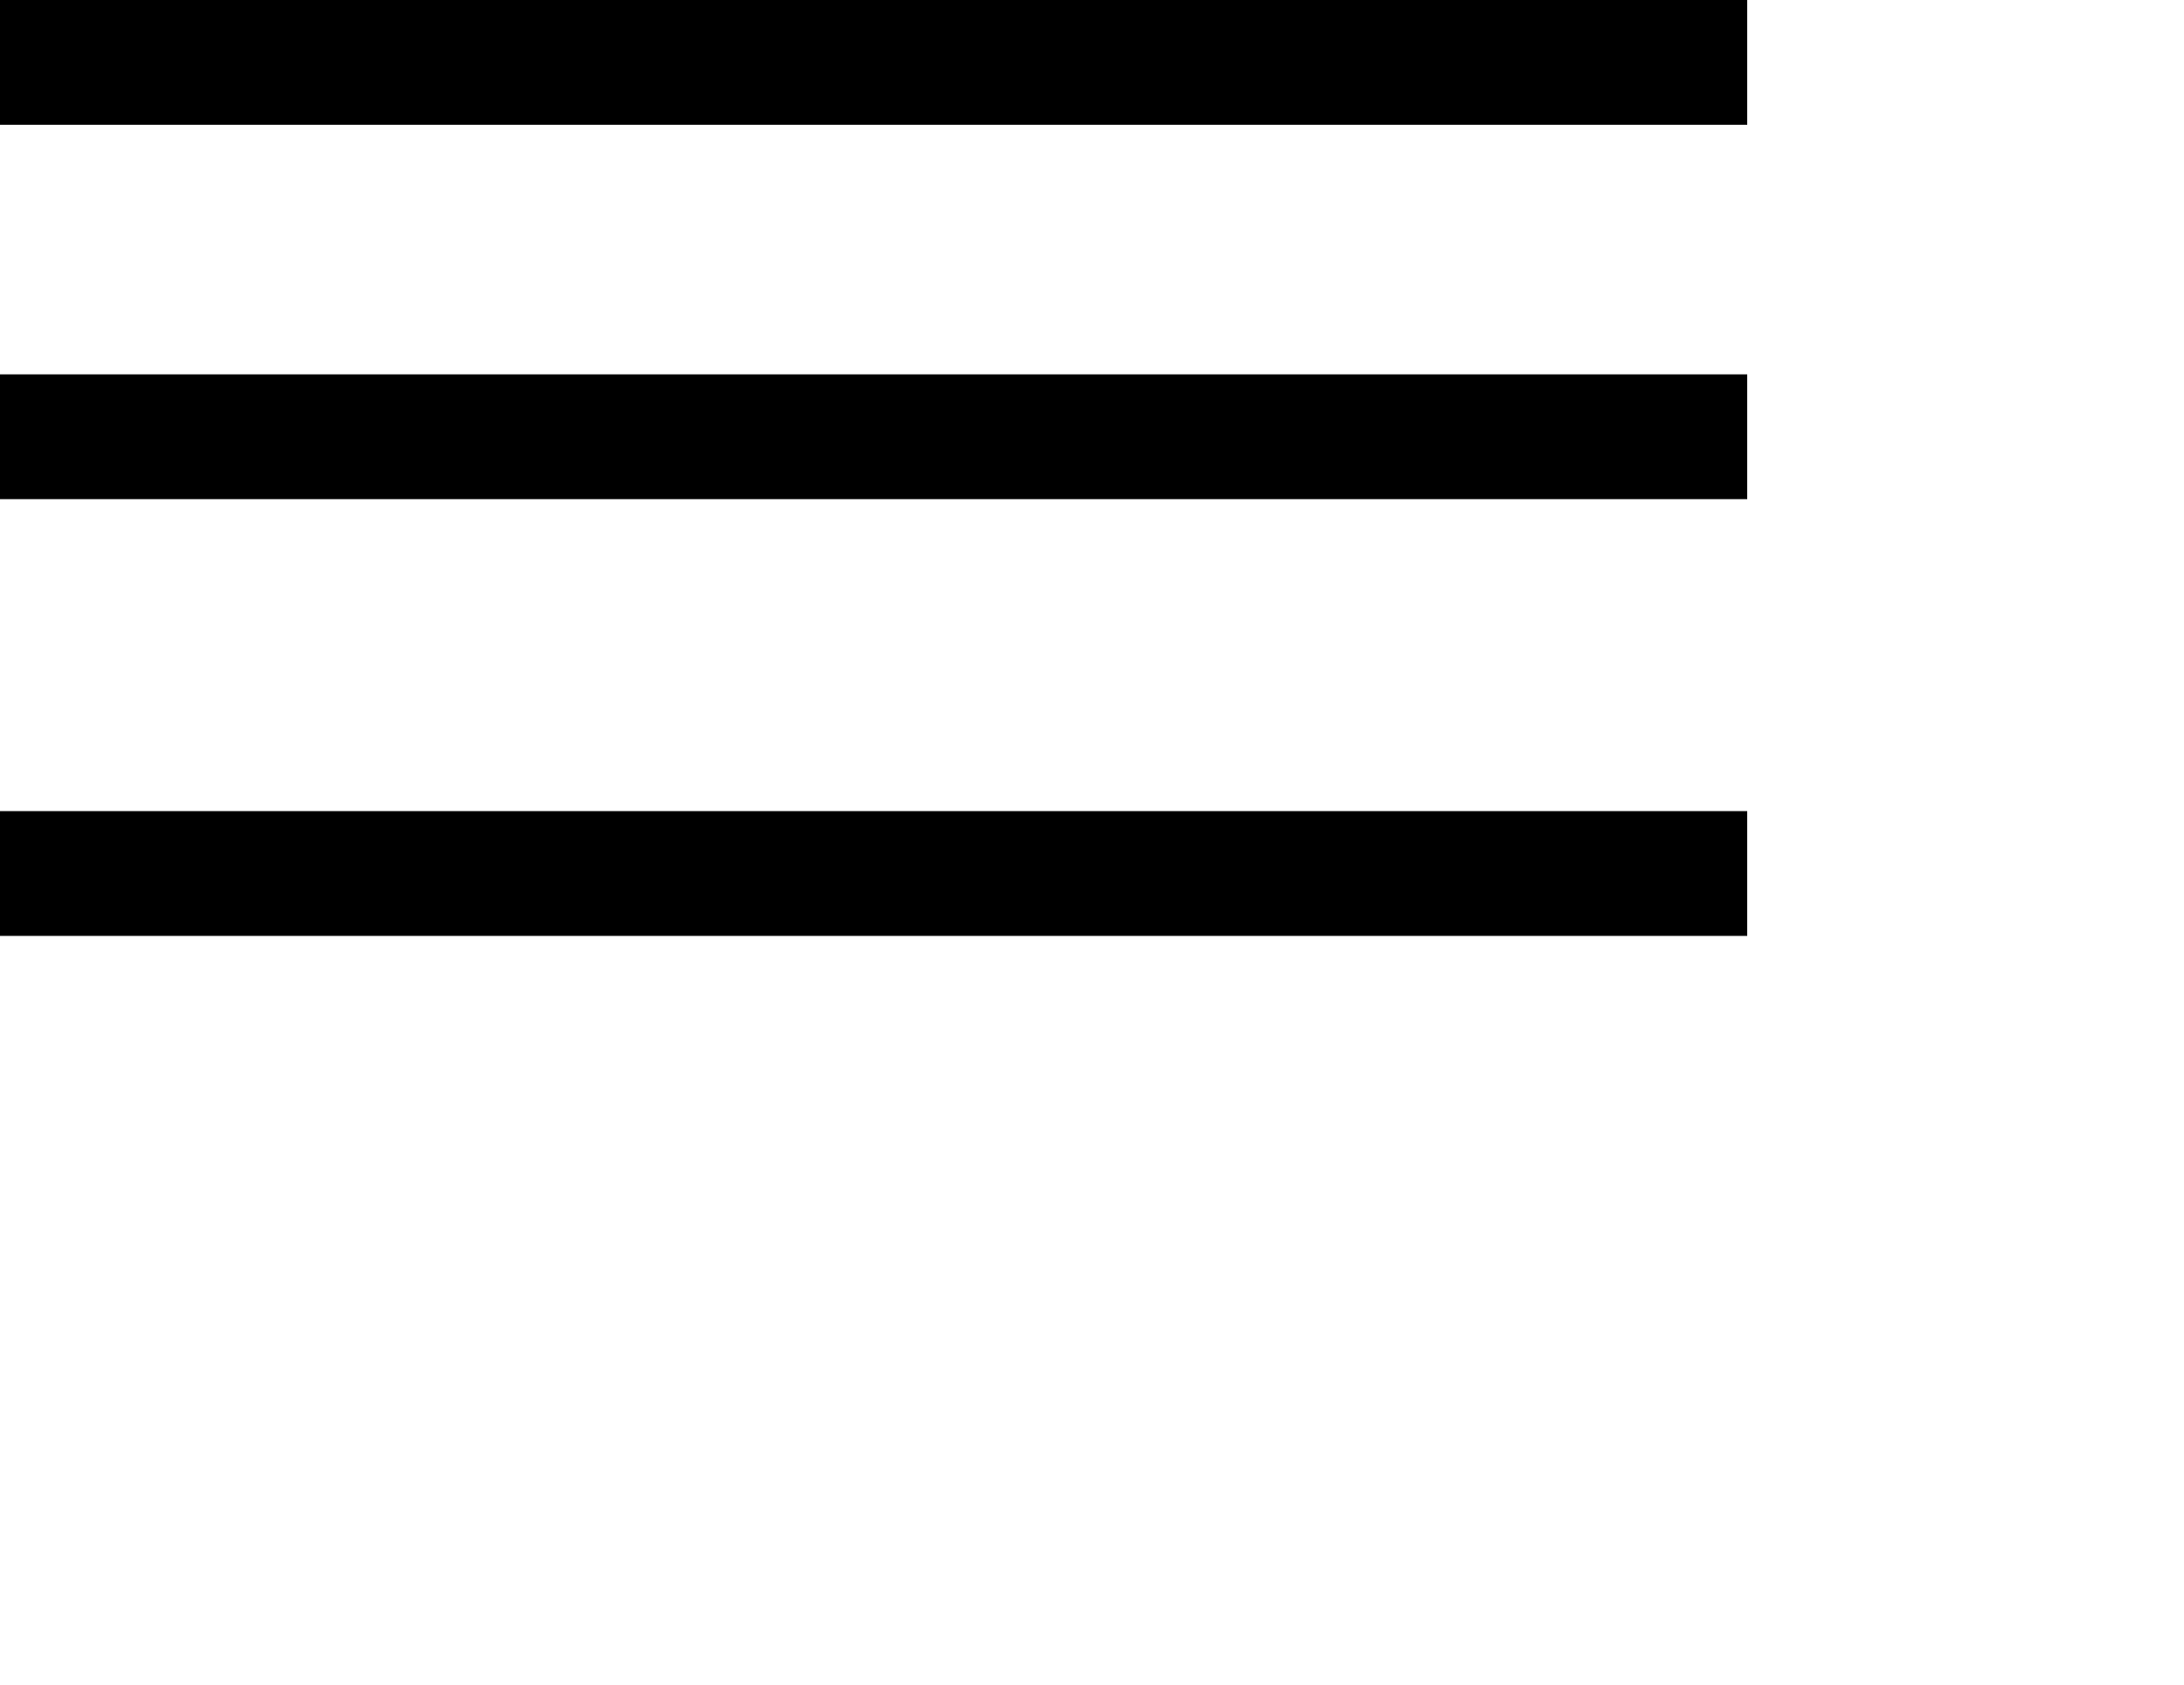 <svg width="35" height="27" viewBox="0 0 35 27" fill="none" xmlns="http://www.w3.org/2000/svg">
<path d="M0 1H14H28" stroke="black" stroke-width="2"/>
<line y1="7" x2="28" y2="7" stroke="black" stroke-width="2"/>
<line y1="14" x2="28" y2="14" stroke="black" stroke-width="2"/>
</svg>
